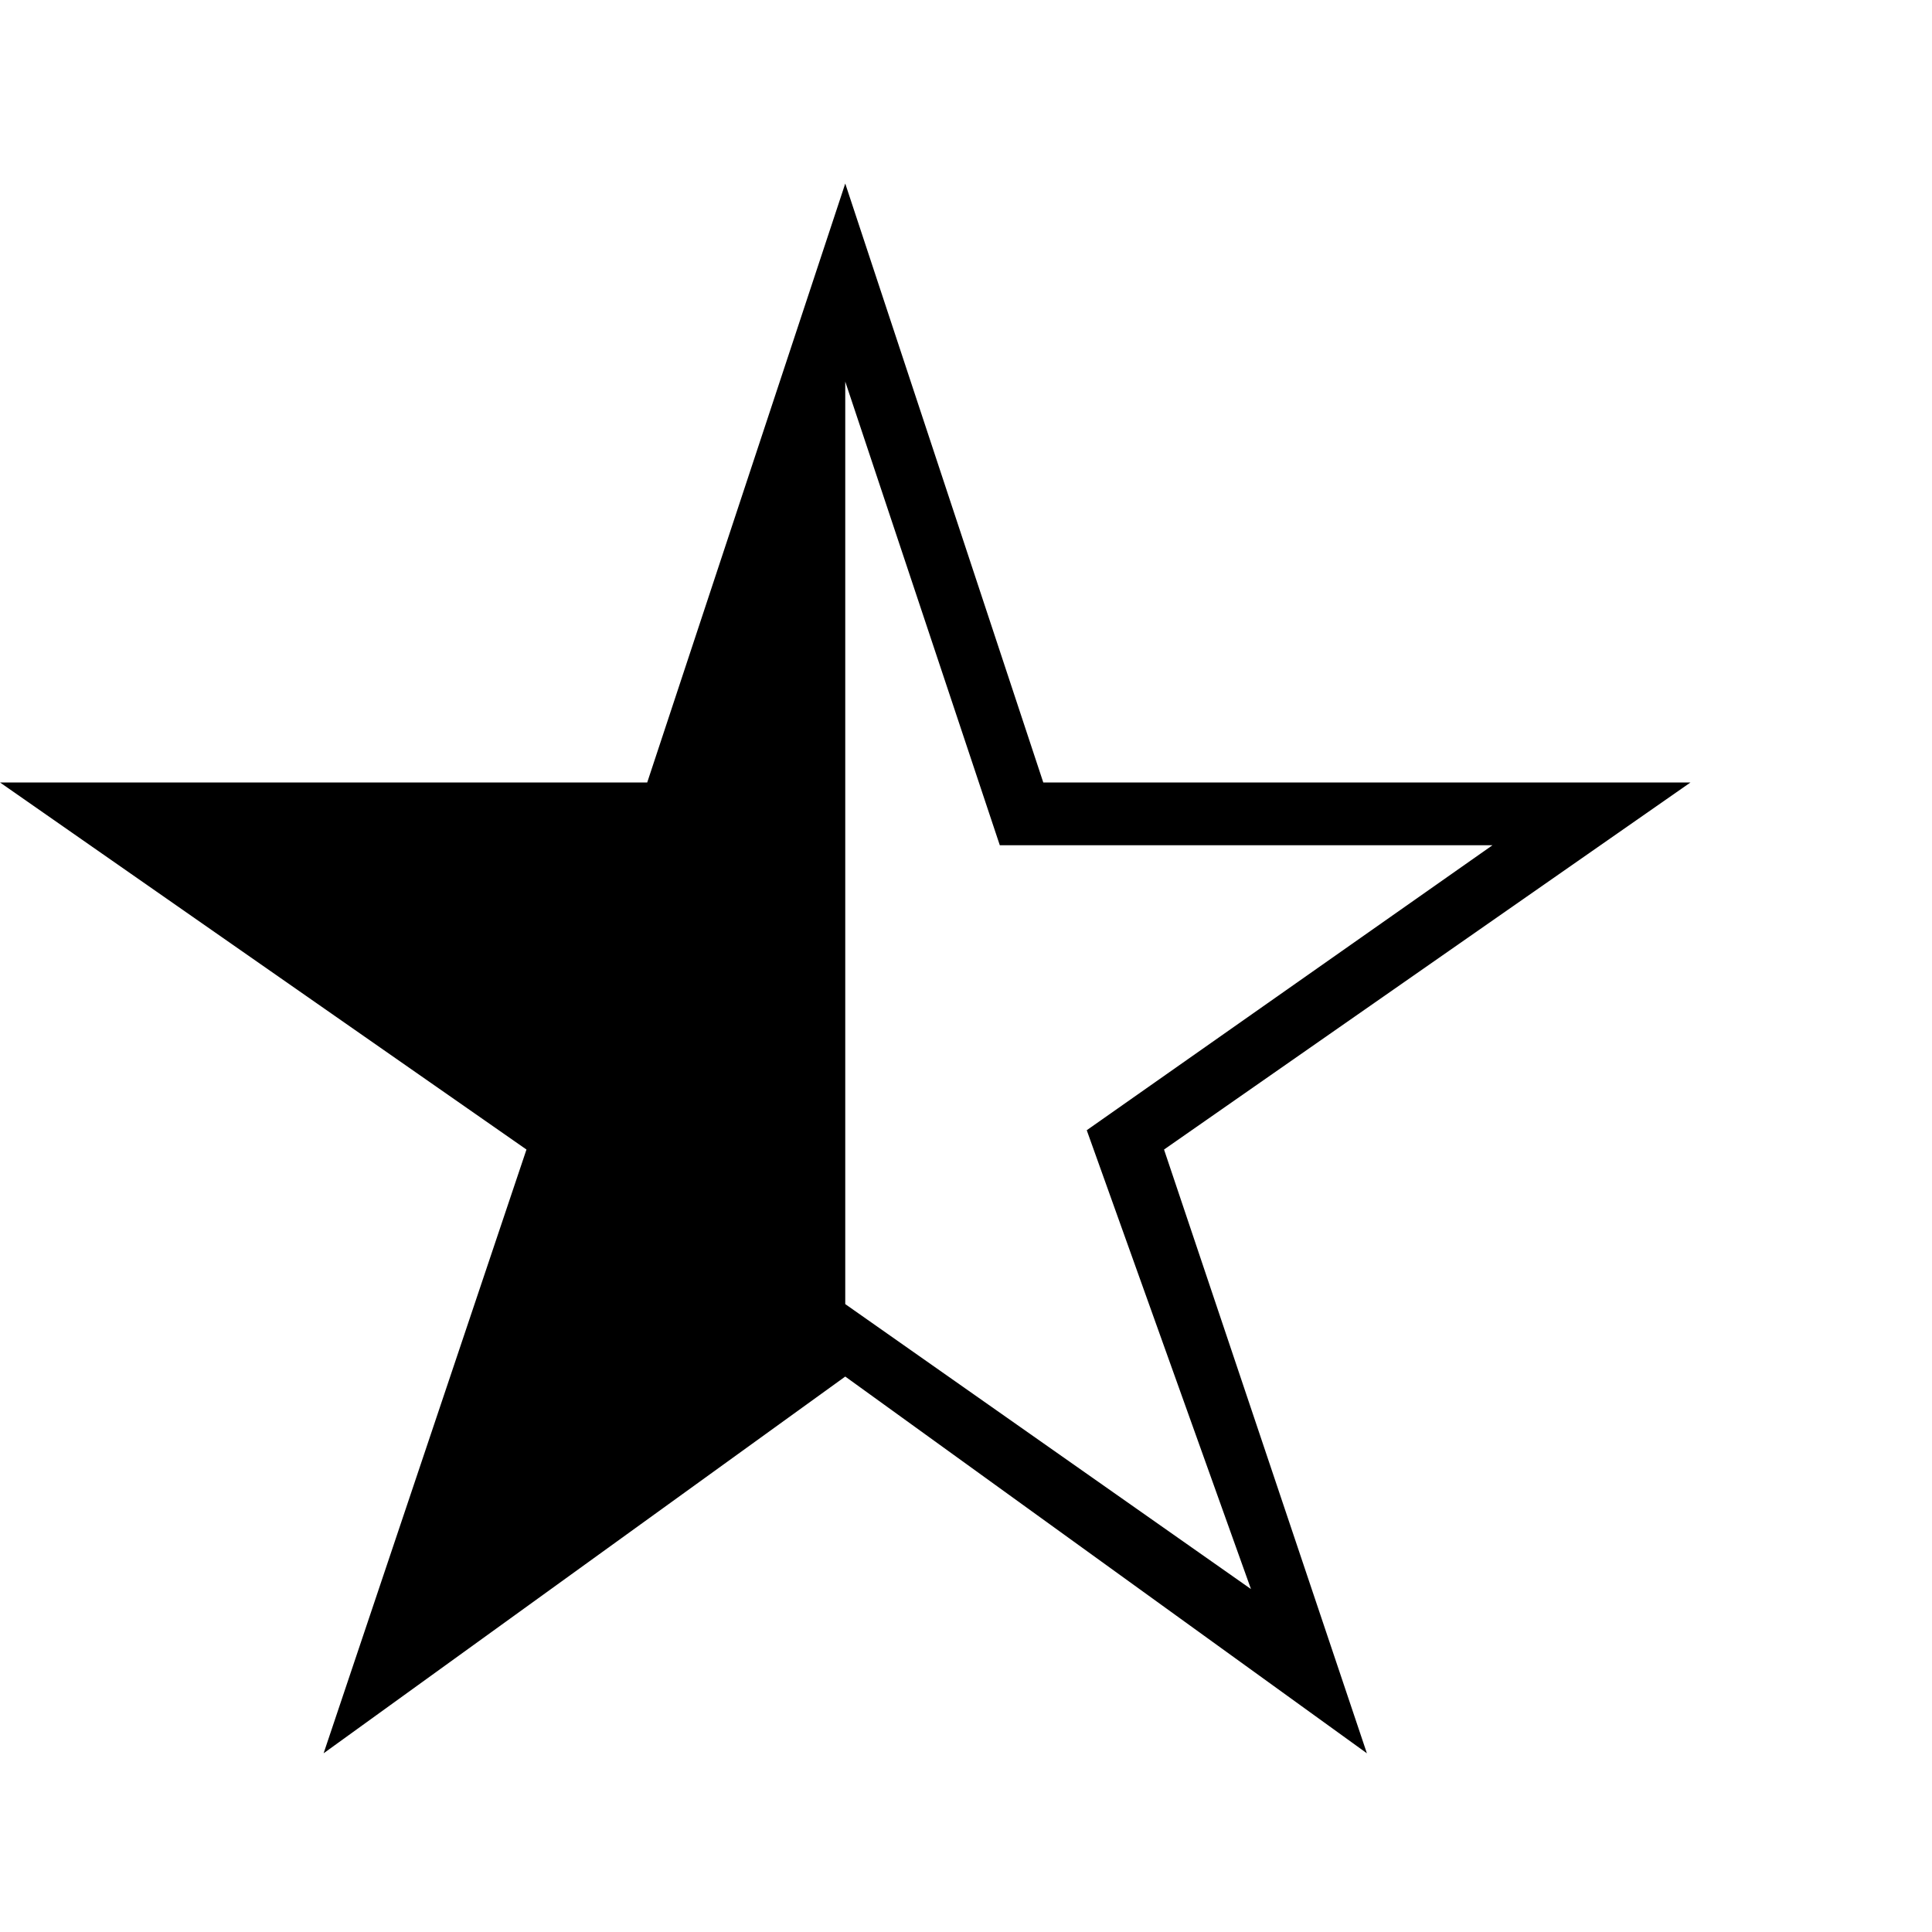 <?xml version="1.0"?><svg xmlns="http://www.w3.org/2000/svg" width="40" height="40" viewBox="0 0 40 40"><path  d="m10.9 23.8l-10.9-7.6h13.4l4.1-12.4 4.1 12.4h13.4l-10.9 7.6 4.2 12.5-10.8-7.8-10.8 7.8z m6.6-15.9v19.1l8.4 5.9-3.4-9.5 8.4-5.9h-10.2z"></path></svg>